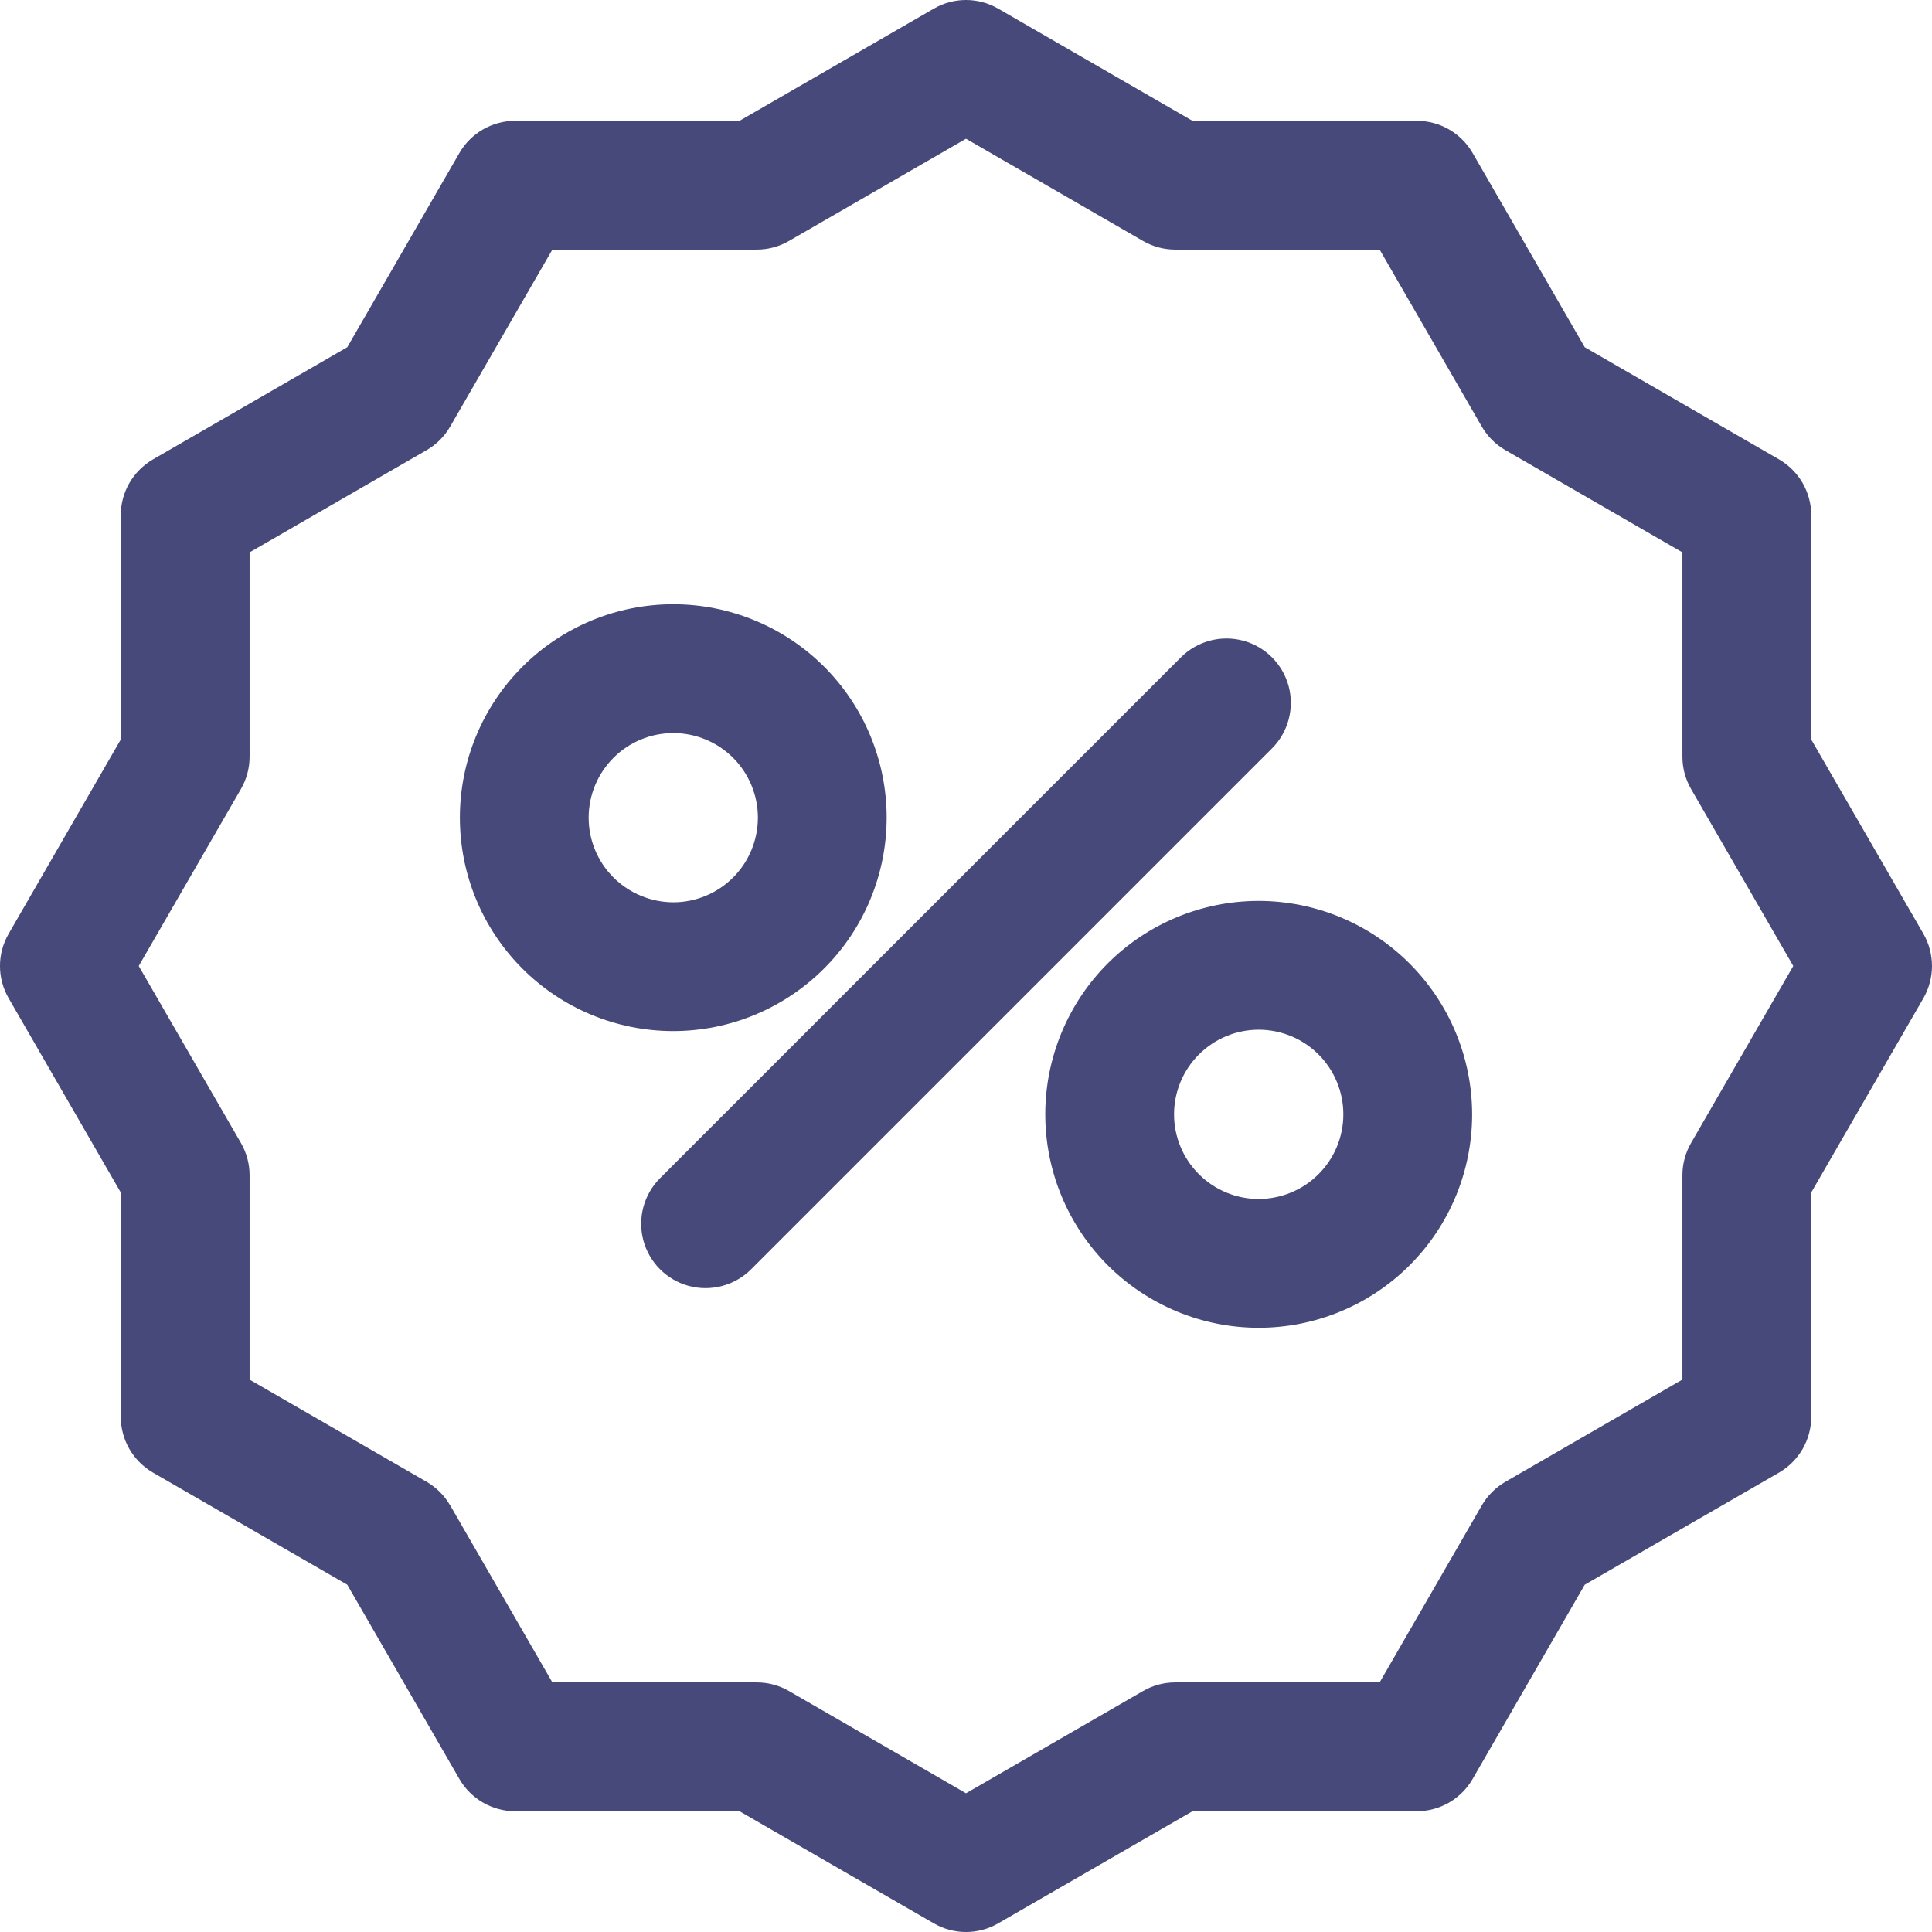 <svg width="32" height="32" viewBox="0 0 32 32" fill="none" xmlns="http://www.w3.org/2000/svg">
<path d="M31.858 15.467L30 12.249V8.533C30 8.346 29.95 8.162 29.857 8C29.763 7.838 29.628 7.703 29.466 7.609L26.248 5.751L24.391 2.534C24.2 2.204 23.848 2.001 23.467 2.001H19.751L16.533 0.143C16.371 0.049 16.187 0 16 0C15.813 0 15.629 0.049 15.467 0.143L12.249 2.001H8.533C8.152 2.001 7.8 2.204 7.609 2.534L5.752 5.751L2.534 7.609C2.372 7.703 2.237 7.838 2.143 8C2.05 8.162 2 8.346 2 8.533V12.249L0.143 15.467C-0.048 15.797 -0.048 16.203 0.143 16.533L2 19.751V23.467C2 23.654 2.05 23.838 2.143 24C2.237 24.162 2.372 24.297 2.534 24.391L5.752 26.248L7.609 29.466C7.703 29.628 7.838 29.763 8 29.857C8.162 29.95 8.346 30 8.533 30H12.249L15.467 31.857C15.797 32.048 16.203 32.048 16.533 31.857L19.751 30H23.467C23.654 30 23.838 29.95 24 29.857C24.162 29.763 24.297 29.628 24.391 29.466L26.248 26.248L29.466 24.391C29.628 24.297 29.763 24.162 29.857 24C29.95 23.838 30 23.654 30 23.467V19.751L31.858 16.533C32.047 16.203 32.047 15.797 31.858 15.467H31.858ZM28.009 18.932C27.916 19.094 27.866 19.278 27.866 19.465V22.85L24.934 24.543V24.543C24.772 24.637 24.637 24.772 24.543 24.934L22.851 27.866H19.465C19.278 27.866 19.094 27.915 18.932 28.009L16 29.702L13.068 28.009C12.906 27.915 12.722 27.866 12.535 27.866H9.149L7.457 24.934H7.456C7.363 24.772 7.228 24.637 7.066 24.543L4.134 22.851V19.465C4.134 19.278 4.084 19.094 3.991 18.932L2.298 16L3.991 13.068C4.084 12.906 4.134 12.722 4.134 12.534V9.149L7.066 7.456V7.456C7.228 7.363 7.363 7.228 7.456 7.066L9.149 4.134H12.535C12.722 4.134 12.906 4.085 13.068 3.991L16 2.298L18.932 3.991C19.094 4.085 19.278 4.134 19.465 4.134H22.851L24.543 7.066L24.543 7.066C24.637 7.228 24.772 7.363 24.934 7.456L27.866 9.149V12.534C27.866 12.722 27.916 12.906 28.009 13.068L29.702 16L28.009 18.932ZM21.069 12.395L12.439 21.025C12.169 21.293 11.777 21.398 11.409 21.299C11.042 21.2 10.755 20.913 10.656 20.546C10.558 20.178 10.662 19.786 10.931 19.516L19.561 10.886C19.831 10.618 20.223 10.513 20.591 10.612C20.958 10.71 21.245 10.998 21.344 11.365C21.442 11.733 21.338 12.125 21.069 12.395V12.395ZM14.686 13.543C14.686 12.605 14.314 11.706 13.651 11.043C12.988 10.381 12.089 10.008 11.151 10.008C10.214 10.008 9.315 10.381 8.652 11.044C7.989 11.707 7.617 12.606 7.617 13.543C7.617 14.481 7.989 15.38 8.652 16.043C9.315 16.706 10.214 17.078 11.152 17.078C12.089 17.077 12.987 16.704 13.65 16.041C14.313 15.379 14.685 14.48 14.686 13.543ZM9.75 13.543C9.75 13.171 9.898 12.815 10.161 12.552C10.424 12.289 10.78 12.142 11.152 12.142C11.523 12.142 11.88 12.29 12.143 12.552C12.405 12.815 12.553 13.172 12.553 13.543C12.553 13.915 12.405 14.271 12.143 14.534C11.88 14.797 11.523 14.945 11.152 14.945C10.78 14.944 10.424 14.796 10.161 14.534C9.898 14.271 9.75 13.915 9.75 13.543H9.75ZM20.848 14.922V14.922C19.911 14.922 19.012 15.294 18.348 15.957C17.686 16.62 17.313 17.519 17.313 18.457C17.313 19.394 17.685 20.294 18.348 20.957C19.011 21.619 19.91 21.992 20.848 21.992C21.785 21.992 22.685 21.62 23.348 20.957C24.011 20.294 24.383 19.395 24.383 18.457C24.382 17.52 24.009 16.621 23.347 15.959C22.684 15.296 21.786 14.923 20.848 14.922V14.922ZM20.848 19.858V19.859C20.477 19.859 20.12 19.711 19.857 19.448C19.594 19.185 19.446 18.829 19.446 18.457C19.446 18.085 19.594 17.729 19.857 17.466C20.12 17.203 20.476 17.055 20.848 17.055C21.22 17.055 21.577 17.203 21.84 17.466C22.102 17.729 22.25 18.085 22.25 18.457C22.25 18.829 22.102 19.185 21.839 19.448C21.576 19.711 21.22 19.858 20.848 19.859L20.848 19.858Z" fill="#46497A"/>
</svg>
